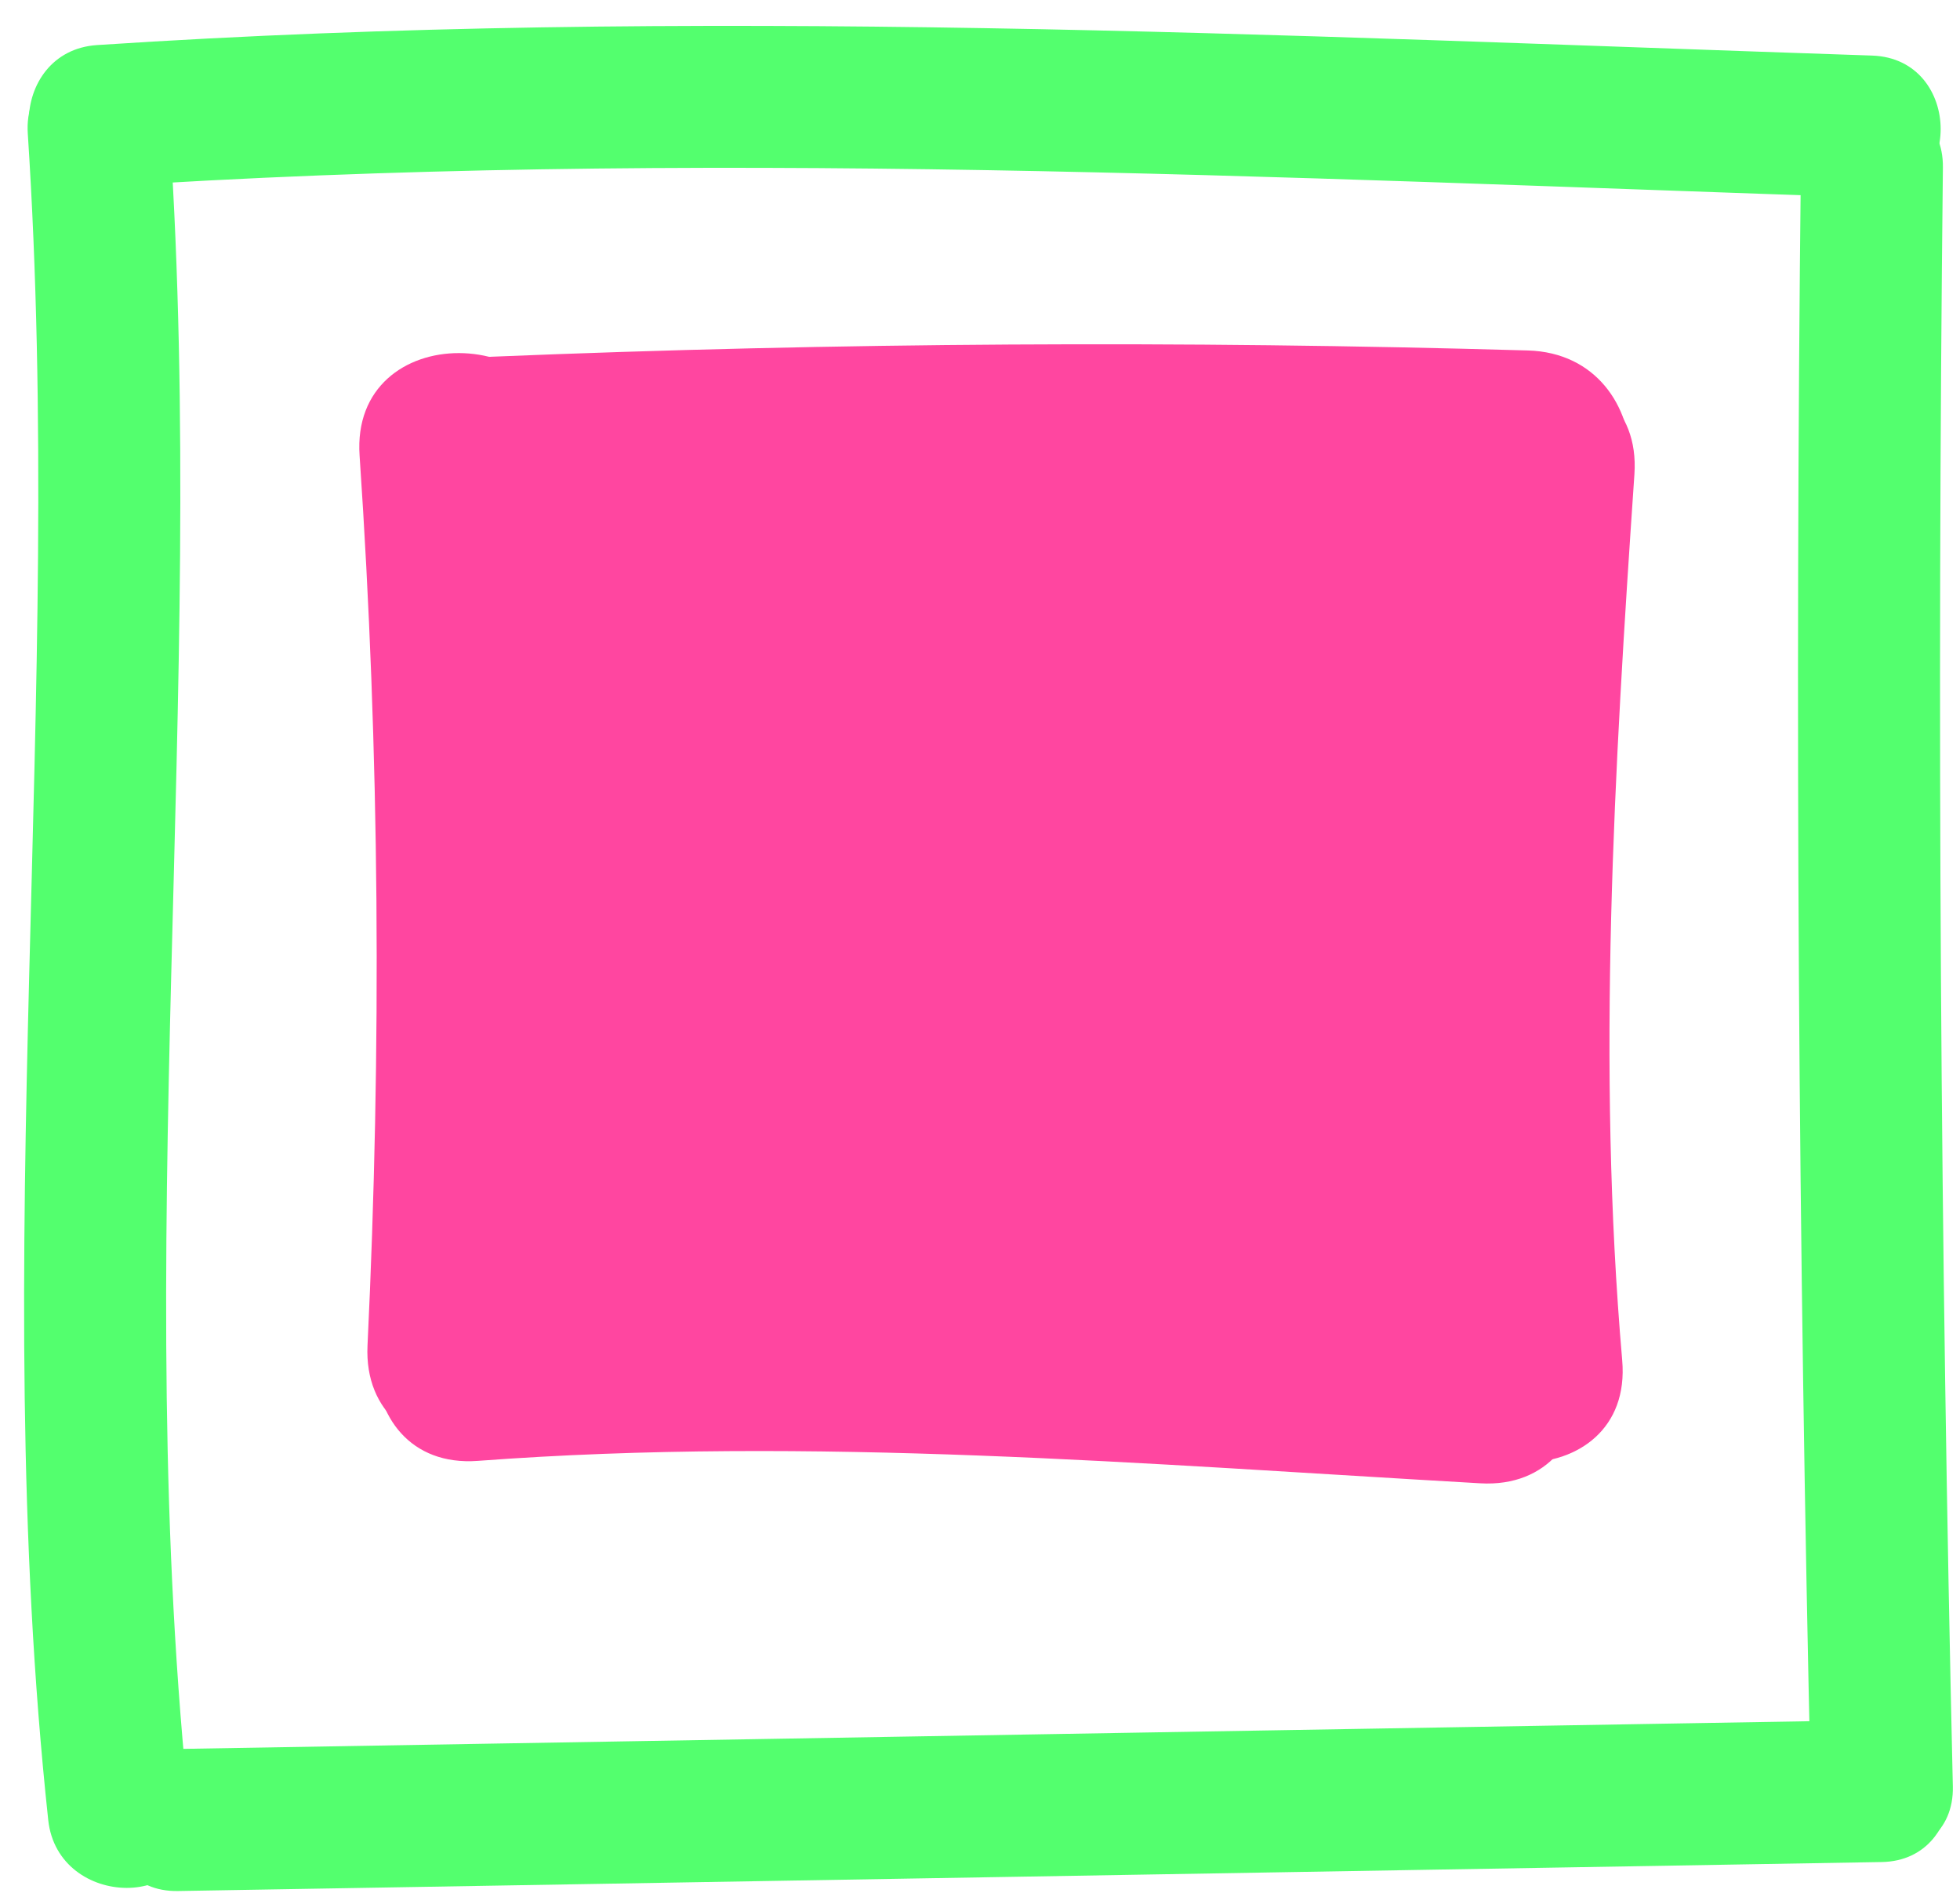 <svg width="69" height="67" viewBox="0 0 69 67" fill="none" xmlns="http://www.w3.org/2000/svg">
<path d="M17.308 20.055C29.468 19.555 41.618 19.485 53.788 19.835C58.618 19.975 58.608 12.475 53.788 12.335C41.628 11.985 29.468 12.055 17.308 12.555C12.498 12.755 12.478 20.255 17.308 20.055Z" fill="#FF46A0"/>
<path d="M16.828 51.416C28.588 50.536 40.368 51.536 52.108 52.206C56.928 52.486 56.919 44.986 52.108 44.706C40.368 44.036 28.578 43.036 16.828 43.916C12.049 44.276 12.008 51.776 16.828 51.416Z" fill="#FF46A0"/>
<path d="M12.659 16.035C13.368 26.475 13.438 36.905 12.938 47.355C12.709 52.175 20.209 52.165 20.439 47.355C20.939 36.905 20.869 26.465 20.159 16.035C19.828 11.245 12.329 11.205 12.659 16.035Z" fill="#FF46A0"/>
<path d="M50.038 16.695C49.328 27.095 48.709 37.465 49.608 47.875C50.018 52.645 57.528 52.695 57.108 47.875C56.208 37.475 56.828 27.095 57.538 16.695C57.868 11.875 50.368 11.895 50.038 16.695Z" fill="#FF46A0"/>
<path d="M21.908 16.186C19.318 19.236 18.008 22.416 17.818 26.426C17.668 29.496 22.158 31.606 24.218 29.076C26.278 26.546 27.768 23.996 28.948 20.896C30.438 16.956 23.898 14.166 22.098 18.006C19.998 22.486 18.258 27.056 16.938 31.826C15.738 36.176 21.378 37.966 23.788 34.716C26.468 31.106 28.348 27.166 29.568 22.846C30.718 18.796 24.788 16.196 22.718 19.956C18.978 26.726 16.798 33.776 15.848 41.436C15.448 44.686 20.208 46.356 22.248 44.086C26.808 39.016 29.208 31.466 31.998 25.306L25.518 21.516C22.808 27.796 20.788 34.156 19.608 40.896C18.848 45.226 23.869 47.176 26.459 43.786C30.248 38.836 32.888 33.336 34.488 27.306C35.568 23.236 29.768 20.676 27.639 24.416C24.558 29.826 22.518 35.526 21.618 41.686C21.018 45.796 25.968 48.296 28.468 44.576C31.128 40.626 32.868 36.366 33.728 31.686C34.438 27.796 28.898 24.716 26.878 28.796C24.568 33.456 23.408 38.196 23.508 43.406C23.568 46.526 27.648 48.516 29.908 46.056C34.068 41.546 36.438 36.206 38.709 30.586C40.309 26.626 33.848 24.006 31.858 27.696C29.128 32.756 27.648 37.976 27.258 43.706C27.048 46.806 31.618 48.846 33.658 46.356C37.128 42.116 39.658 37.606 41.368 32.386L34.139 30.396C32.908 34.516 31.868 38.656 31.008 42.876C30.278 46.446 34.478 49.266 37.278 46.526C41.008 42.866 42.828 37.216 45.078 32.576L38.228 29.686C36.908 34.186 35.808 38.726 34.918 43.336C34.128 47.436 39.428 49.956 41.769 46.226C43.839 42.946 45.678 39.586 47.328 36.076L40.478 33.186C39.388 36.936 38.528 40.576 38.258 44.476C38.028 47.806 42.468 49.306 44.658 47.126C47.678 44.106 50.038 40.786 51.778 36.876L44.928 33.986C43.988 38.056 41.258 43.706 44.769 47.126C46.889 49.196 50.108 48.106 51.038 45.476C51.708 43.576 52.279 41.676 52.769 39.726C53.968 34.946 47.268 33.326 45.538 37.736C45.028 39.026 44.718 40.156 44.478 41.516C43.668 46.216 50.809 48.276 51.709 43.506C53.048 36.446 54.548 27.366 50.019 21.126C48.339 18.806 45.188 18.636 43.538 21.126C41.608 24.046 39.928 27.956 41.808 31.256C42.448 32.376 43.748 33.146 45.048 33.116C51.578 32.966 56.668 18.786 48.438 18.216C41.698 17.746 35.059 31.046 43.459 32.876C51.239 34.576 53.919 19.216 46.578 17.106C39.239 14.996 28.768 25.786 32.269 32.626C32.868 33.806 34.238 34.446 35.508 34.486C42.418 34.686 50.748 23.476 43.269 18.576C36.519 14.146 27.659 23.276 33.389 29.516C39.118 35.756 45.508 25.066 40.128 19.736C34.748 14.406 22.748 20.826 26.438 28.356C26.988 29.476 28.448 30.276 29.678 30.216C34.238 29.986 36.578 26.526 36.968 22.256C37.248 19.156 33.639 17.946 31.328 19.016C28.768 20.206 27.498 21.996 26.468 24.556C24.658 29.026 31.909 30.976 33.699 26.546L35.108 25.486L29.468 22.246L29.678 22.706L32.918 24.566L32.578 23.866L32.959 26.756C33.258 25.676 33.919 25.076 34.949 24.976L37.598 23.876C39.108 23.896 36.758 27.026 35.519 26.986L38.758 28.846L38.318 27.986L38.699 30.876C39.069 29.536 42.668 23.406 44.758 24.526L43.038 22.286C43.568 23.796 43.338 25.216 42.368 26.556L45.019 25.456H43.988C45.068 26.066 46.148 26.686 47.228 27.306C47.888 26.906 48.308 26.376 48.468 25.716L45.818 24.616L46.338 25.236L45.238 22.586C45.238 24.016 44.438 25.706 43.428 26.686L46.078 25.586L45.088 25.606L48.328 27.466C48.559 27.866 49.898 25.146 50.058 24.906H43.578C46.828 29.376 45.478 36.426 44.508 41.506L51.738 43.496C51.978 42.136 52.288 40.996 52.798 39.716L45.568 37.726C45.078 39.676 44.508 41.576 43.838 43.476L50.108 41.826L49.438 41.176L50.538 43.826C50.568 41.266 51.618 38.466 52.198 35.986C53.108 32.066 47.148 29.036 45.348 33.096C43.858 36.436 41.998 39.236 39.408 41.826L45.808 44.476C46.038 41.266 46.868 38.256 47.769 35.176C48.928 31.196 42.768 28.366 40.918 32.286C39.258 35.796 37.418 39.156 35.358 42.436L42.209 45.326C43.089 40.716 44.188 36.176 45.519 31.676C46.688 27.686 40.548 24.896 38.668 28.786C36.788 32.676 35.178 38.146 32.038 41.216L38.308 44.866C39.168 40.656 40.208 36.506 41.438 32.386C42.828 27.736 35.699 25.826 34.209 30.396C32.919 34.336 31.058 37.846 28.428 41.056L34.828 43.706C35.139 39.286 36.308 35.366 38.408 31.476L31.558 28.586C29.788 32.966 27.918 37.236 24.678 40.746L31.078 43.396C31.009 39.526 31.698 36.056 33.428 32.566L26.578 29.676C25.819 33.806 24.418 37.286 22.068 40.776L28.918 43.666C29.728 38.126 31.408 33.056 34.188 28.186L27.338 25.296C25.888 30.736 23.488 35.516 20.068 39.986L26.918 42.876C27.978 36.816 29.628 30.936 32.068 25.286C33.948 20.926 27.598 17.076 25.588 21.496C23.158 26.856 20.968 34.356 17.008 38.756L23.408 41.406C24.188 35.126 26.208 29.236 29.258 23.706L22.408 20.816C21.338 24.586 19.708 27.766 17.388 30.896L24.238 33.786C25.388 29.636 26.808 25.666 28.639 21.766L21.788 18.876C21.098 20.706 20.228 22.226 18.988 23.746L25.389 26.396C25.479 24.446 26.018 22.956 27.288 21.466C30.398 17.806 25.118 12.476 21.988 16.166L21.908 16.186Z" fill="#FF46A0"/>
<path d="M40.298 21.176C45.129 21.176 45.129 13.676 40.298 13.676C35.468 13.676 35.468 21.176 40.298 21.176Z" fill="#FF46A0"/>
<path d="M3.418 6.586C24.288 5.196 45.018 6.256 65.908 6.956C69.128 7.066 69.118 2.066 65.908 1.956C45.018 1.256 24.298 0.206 3.418 1.586C0.228 1.796 0.198 6.796 3.418 6.586Z" fill="#53FF6E"/>
<path d="M6.268 66.556C26.258 66.216 46.248 65.876 66.238 65.536C69.448 65.486 69.458 60.476 66.238 60.536C46.248 60.876 26.258 61.216 6.268 61.556C3.058 61.606 3.048 66.616 6.268 66.556Z" fill="#53FF6E"/>
<path d="M63.398 5.895C63.188 24.895 63.308 43.886 63.748 62.876C63.818 66.085 68.818 66.096 68.748 62.876C68.308 43.886 68.188 24.886 68.398 5.895C68.438 2.675 63.438 2.675 63.398 5.895Z" fill="#53FF6E"/>
<path d="M0.978 4.697C2.278 24.507 -0.432 44.217 1.698 64.057C2.038 67.227 7.038 67.257 6.698 64.057C4.568 44.207 7.278 24.497 5.978 4.697C5.768 1.507 0.768 1.477 0.978 4.697Z" fill="#53FF6E"/>
</svg>

